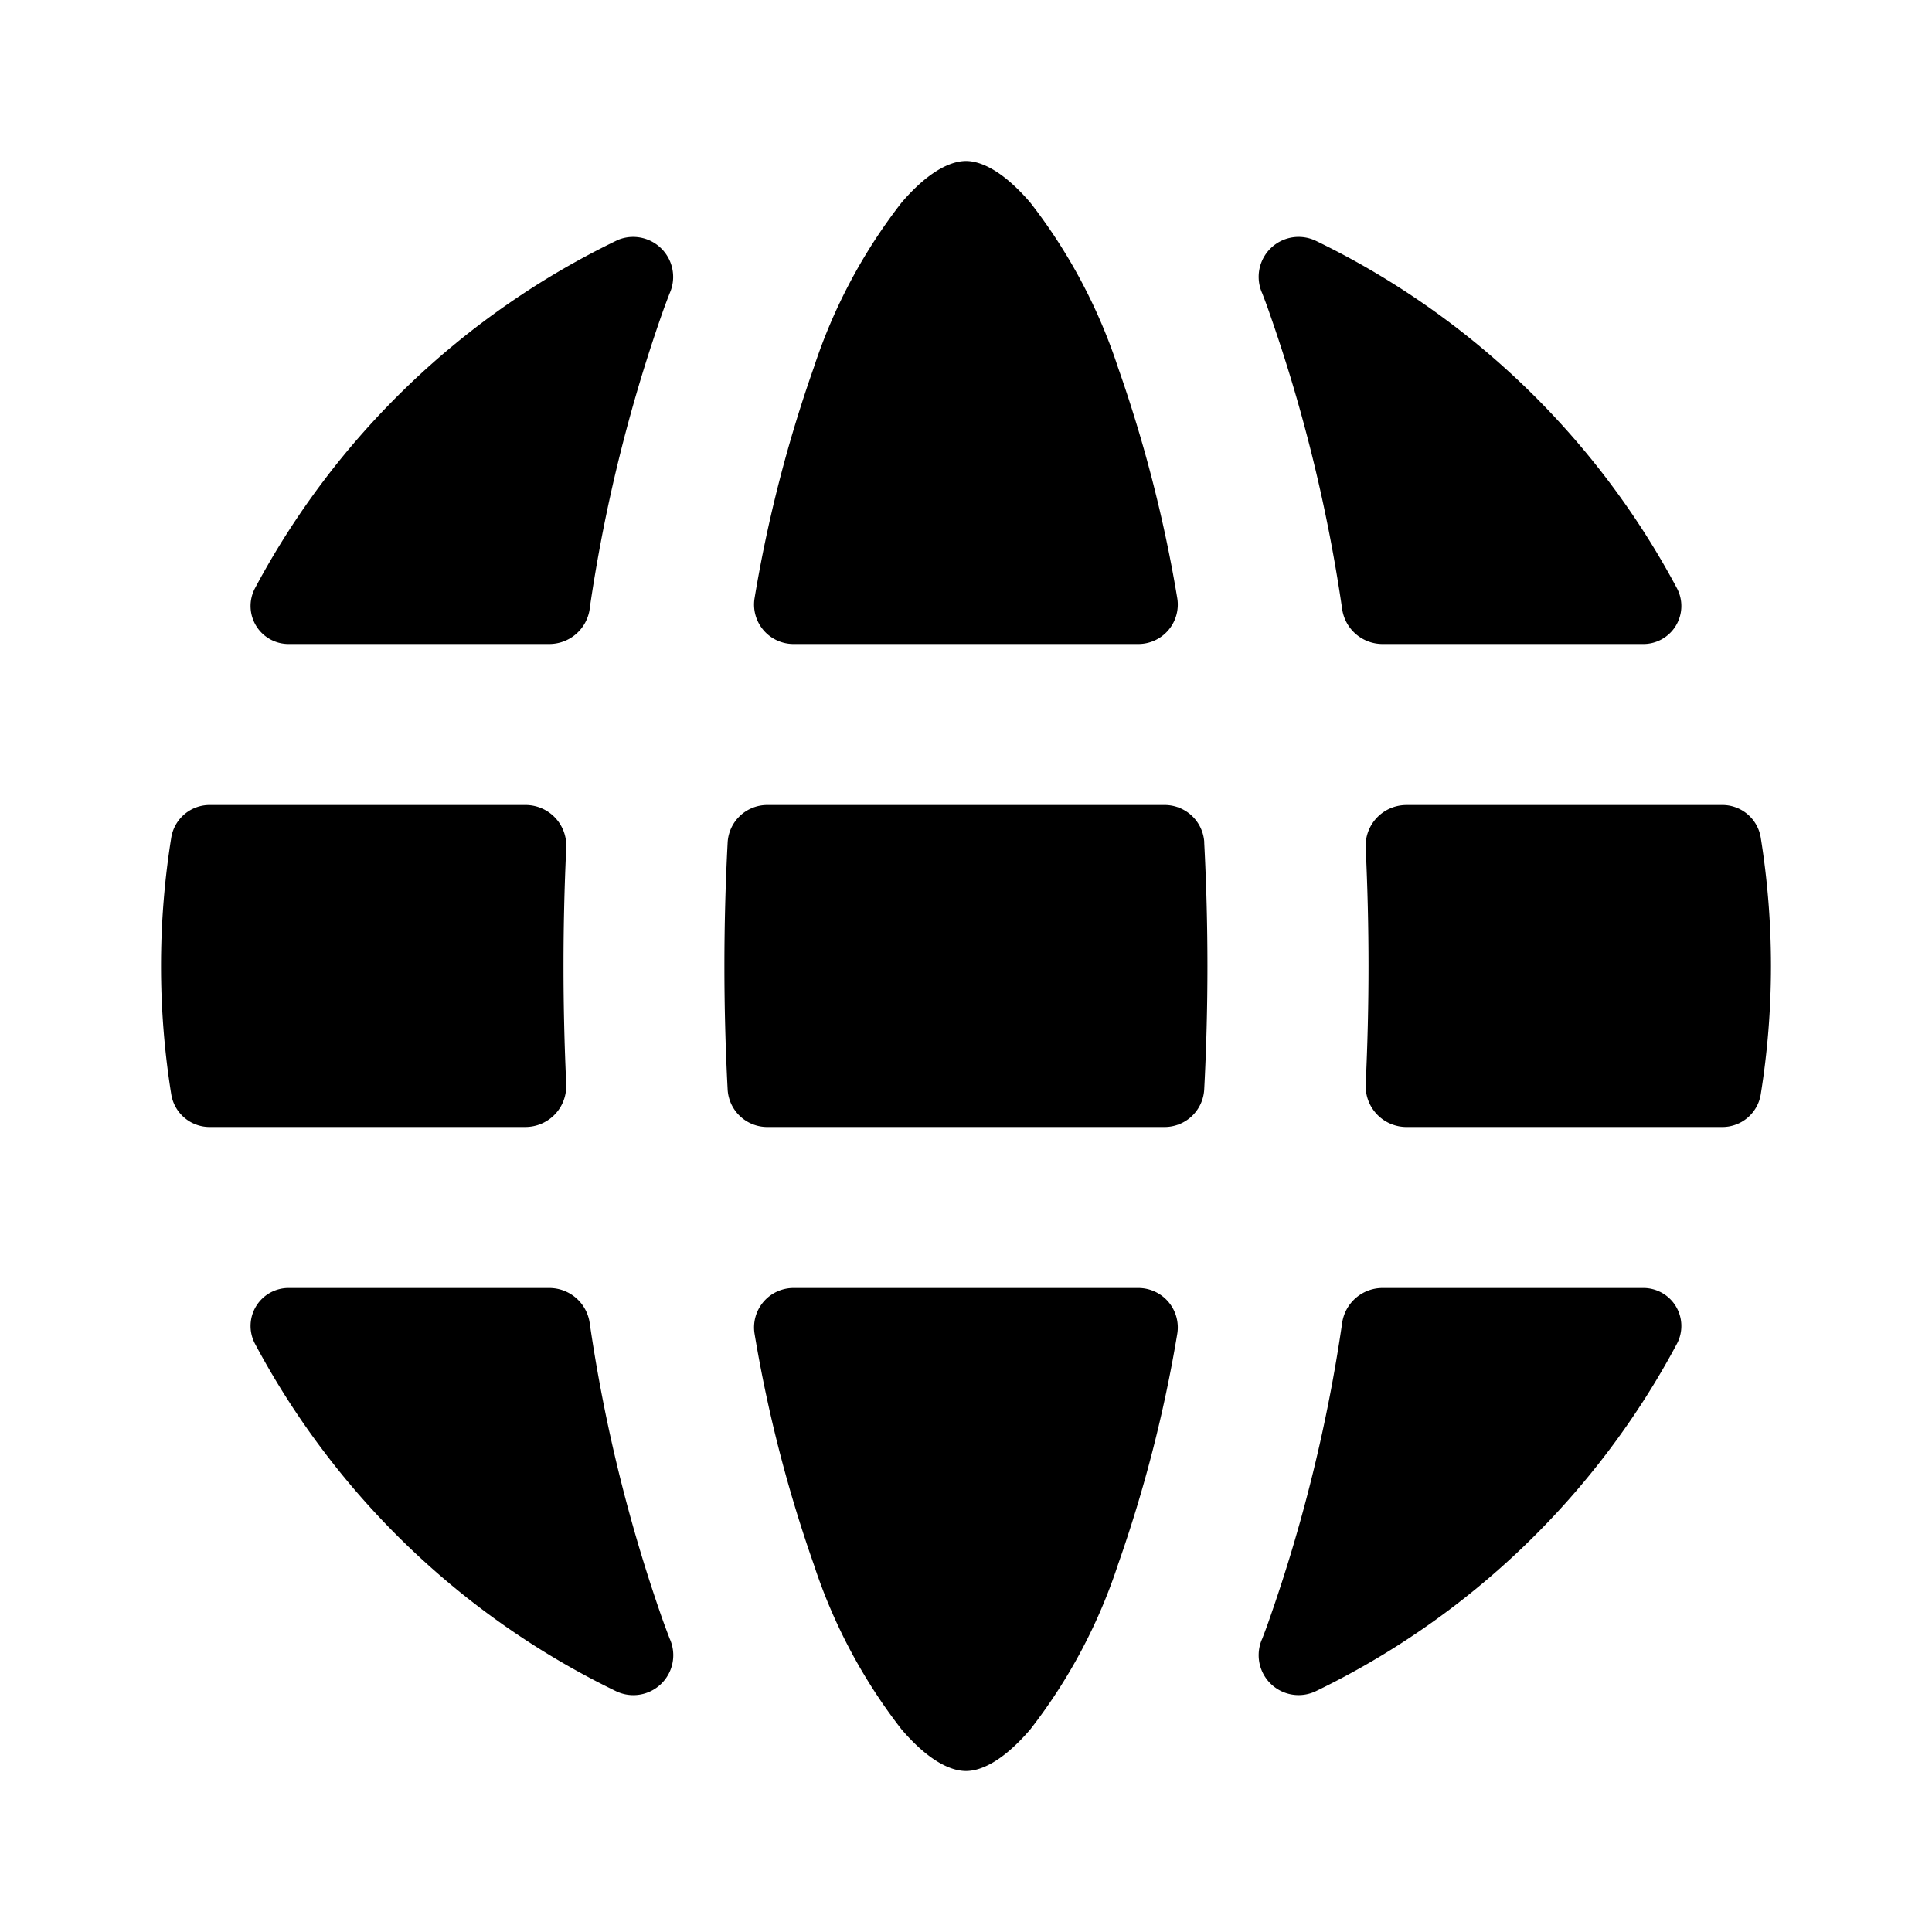 <svg xmlns="http://www.w3.org/2000/svg" viewBox="0 0 24 24"><path d="M9.862 8a.49.49 0 0 1-.488-.572 17.01 17.01 0 0 1 .736-2.864 6.761 6.761 0 0 1 1.09-2.048c.374-.435.65-.516.8-.516.15 0 .424.081.798.516a6.761 6.761 0 0 1 1.09 2.048 17.043 17.043 0 0 1 .736 2.864.49.49 0 0 1-.488.572zm-2.537-.432a.507.507 0 0 1-.5.432h-3.23a.472.472 0 0 1-.43-.688A10.043 10.043 0 0 1 7.677 2.98a.497.497 0 0 1 .641.665c-.03.078-.06.157-.088.236a19.627 19.627 0 0 0-.906 3.688zM16.32 2.98a.496.496 0 0 0-.64.664c.03.078.06.157.087.236a19.627 19.627 0 0 1 .906 3.688.507.507 0 0 0 .5.432h3.23a.472.472 0 0 0 .431-.688 10.043 10.043 0 0 0-4.514-4.333zm-1.36 7.486a.493.493 0 0 0-.496-.466h-4.93a.493.493 0 0 0-.495.466 29.266 29.266 0 0 0 0 3.068.493.493 0 0 0 .495.466h4.93a.493.493 0 0 0 .495-.466 29.321 29.321 0 0 0 0-3.068zM17.47 14a.507.507 0 0 1-.505-.51v-.023q.07-1.466 0-2.934a.507.507 0 0 1 .48-.532l.023-.001h3.922a.483.483 0 0 1 .482.402 10.067 10.067 0 0 1 0 3.196.483.483 0 0 1-.482.402zm-2.846 2.572a.49.49 0 0 0-.488-.572H9.862a.49.49 0 0 0-.488.572 17.114 17.114 0 0 0 .736 2.864 6.761 6.761 0 0 0 1.09 2.048c.374.435.648.516.8.516s.424-.081.798-.516a6.761 6.761 0 0 0 1.09-2.048 17.043 17.043 0 0 0 .736-2.864zm1.696 4.448a.496.496 0 0 1-.64-.664c.03-.078.06-.157.087-.236a19.627 19.627 0 0 0 .906-3.688.507.507 0 0 1 .5-.432h3.23a.472.472 0 0 1 .431.688 10.043 10.043 0 0 1-4.514 4.333zm-8.642 0a.496.496 0 0 0 .641-.664q-.045-.117-.088-.236a19.627 19.627 0 0 1-.906-3.688.507.507 0 0 0-.5-.432h-3.23a.472.472 0 0 0-.43.688 10.043 10.043 0 0 0 4.513 4.333zm-.645-7.553a.507.507 0 0 1-.48.532L6.53 14H2.61a.483.483 0 0 1-.482-.402 10.072 10.072 0 0 1 0-3.196A.483.483 0 0 1 2.61 10h3.92a.506.506 0 0 1 .504.533q-.068 1.466 0 2.934z"/></svg>